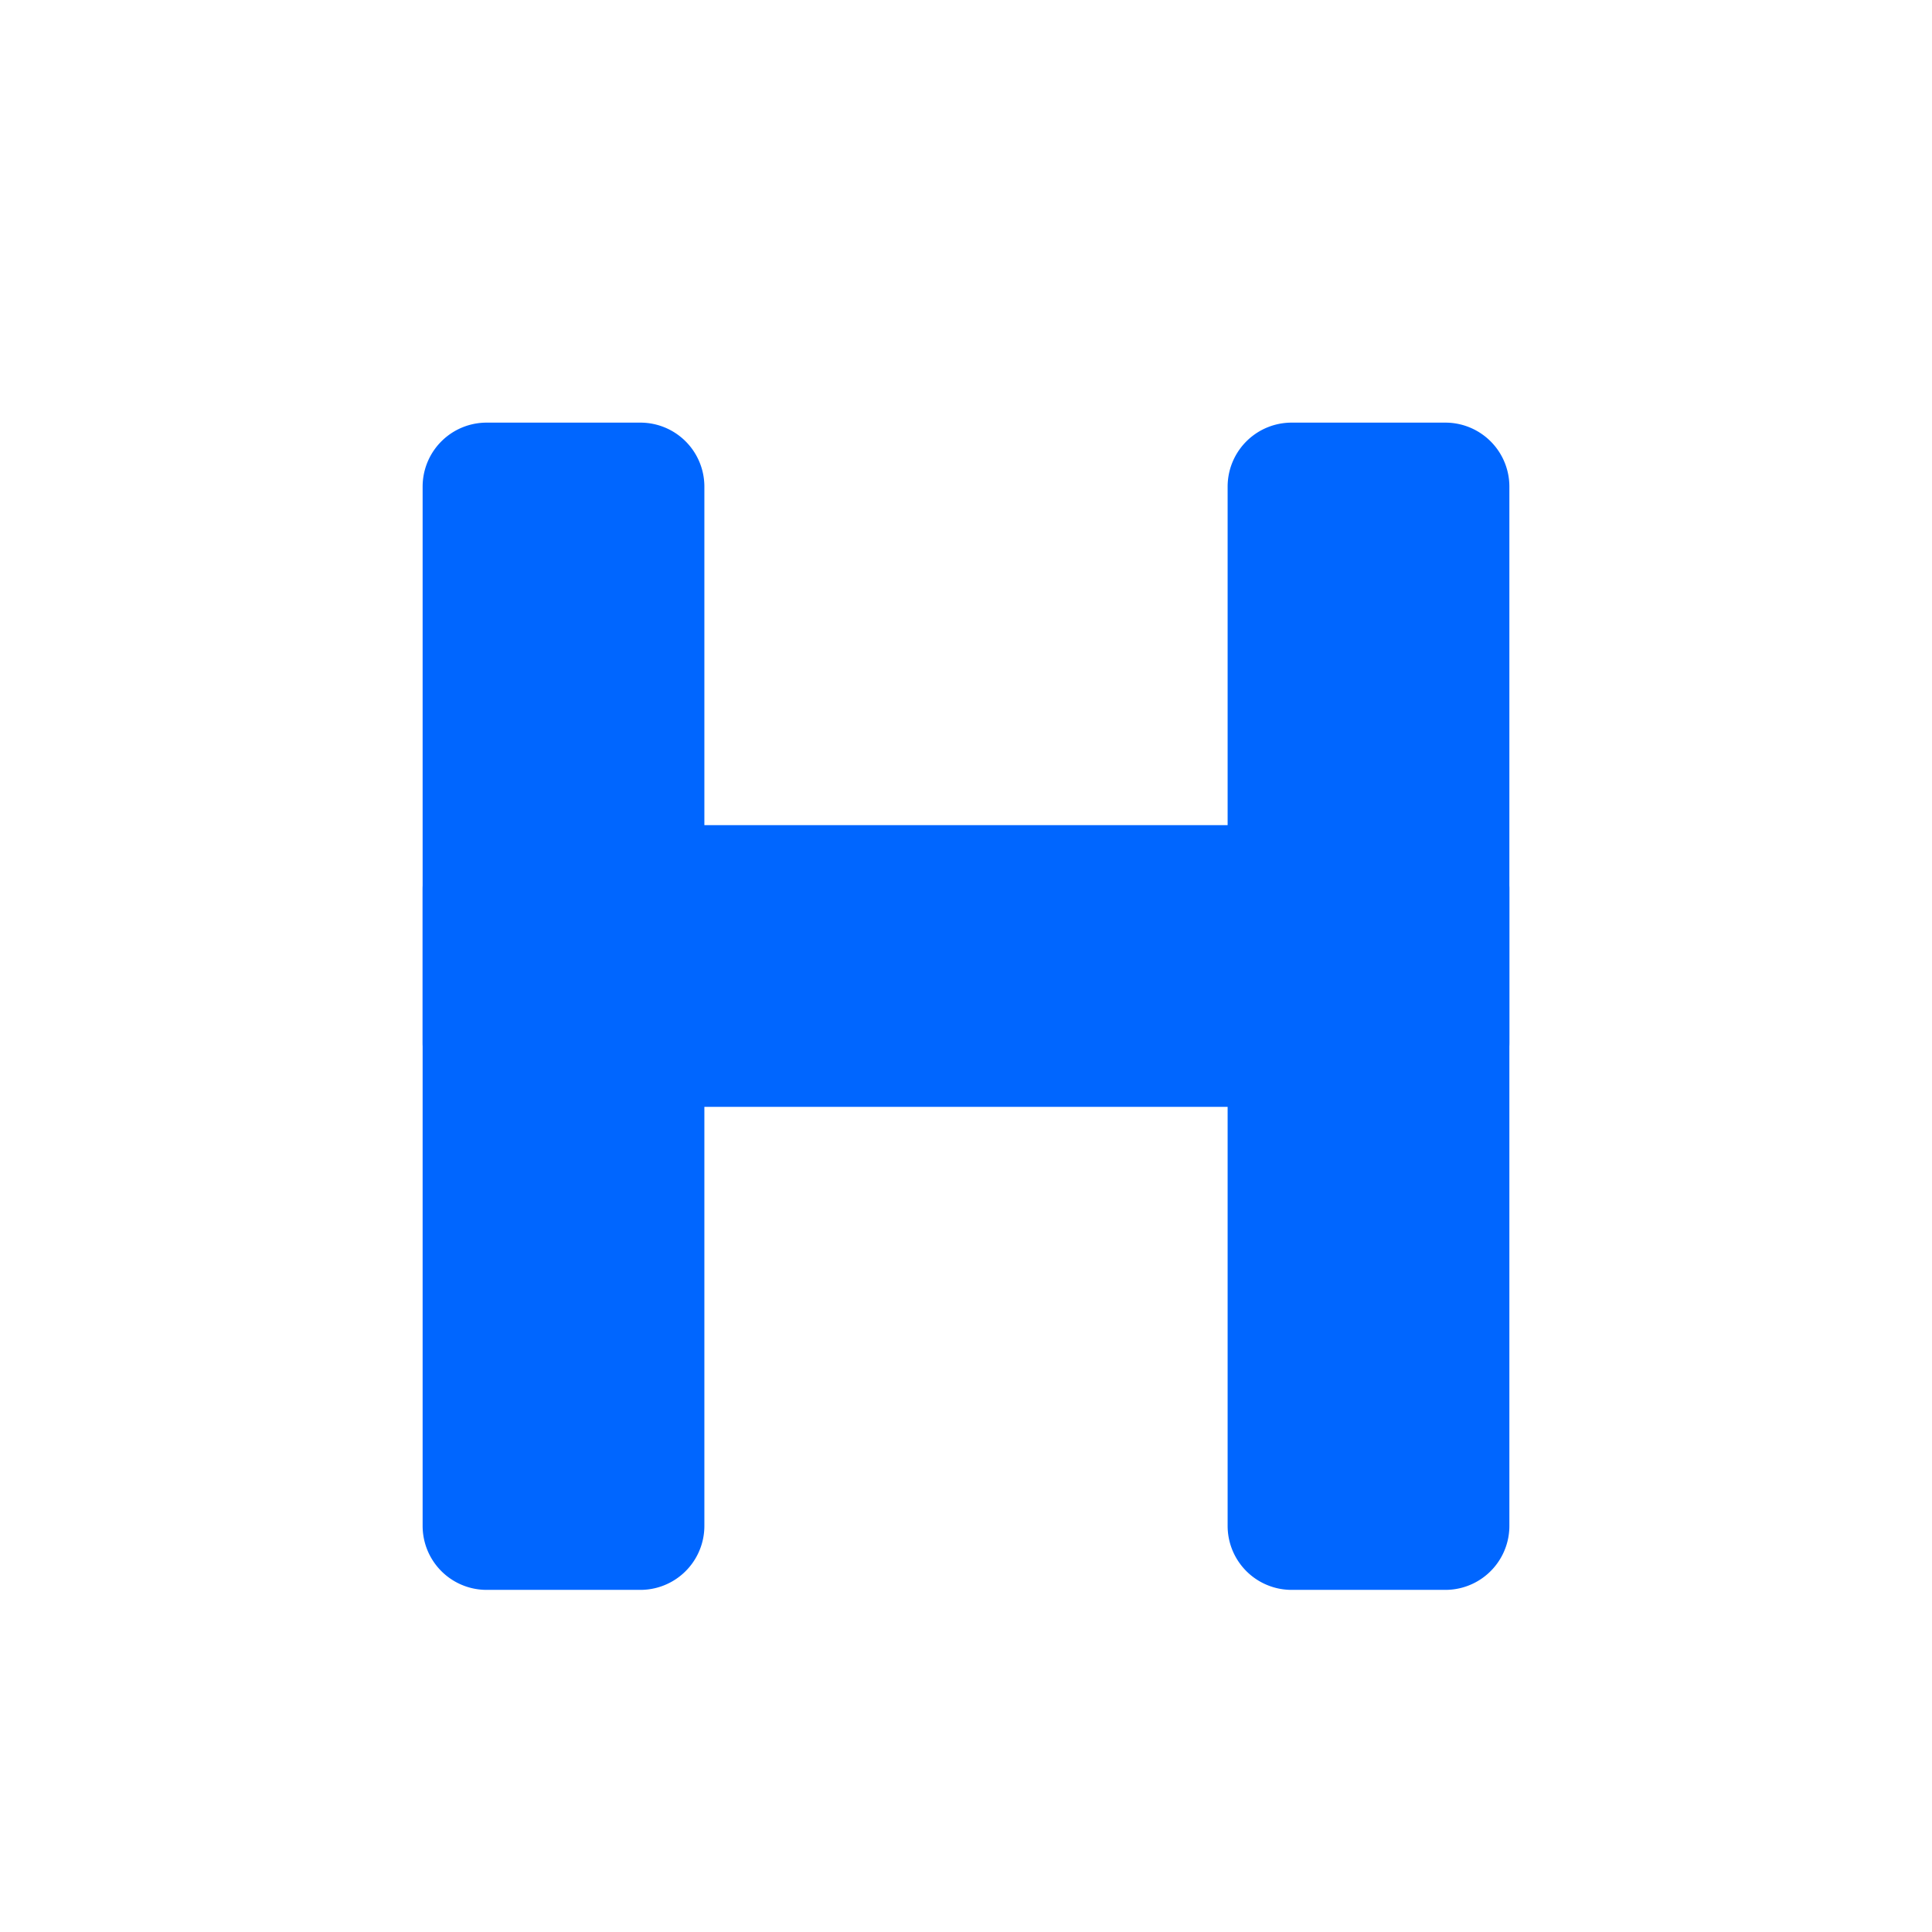 <svg width="24" height="24" fill="none" xmlns="http://www.w3.org/2000/svg"><path d="M18 10.333V6.045A.045.045 0 0017.955 6h-1.91a.045.045 0 00-.045.045v12.91c0 .025.02.045.045.045h1.91c.025 0 .045-.02.045-.045v-8.622z" fill="#06F" stroke="#06F" stroke-width="1.5" stroke-linecap="round"/><path d="M10 11H6.045a.045.045 0 00-.045.045v1.91c0 .025.02.045.045.045h11.91c.025 0 .045-.02.045-.045v-1.91a.045.045 0 00-.045-.045H10z" fill="#06F" stroke="#06F" stroke-width="1.5" stroke-linecap="round"/><path d="M8 10.333V6.045A.045.045 0 007.955 6h-1.91A.045.045 0 006 6.045v12.91c0 .025.02.045.045.045h1.91c.025 0 .045-.02.045-.045v-8.622z" fill="#06F" stroke="#06F" stroke-width="1.5" stroke-linecap="round"/></svg>